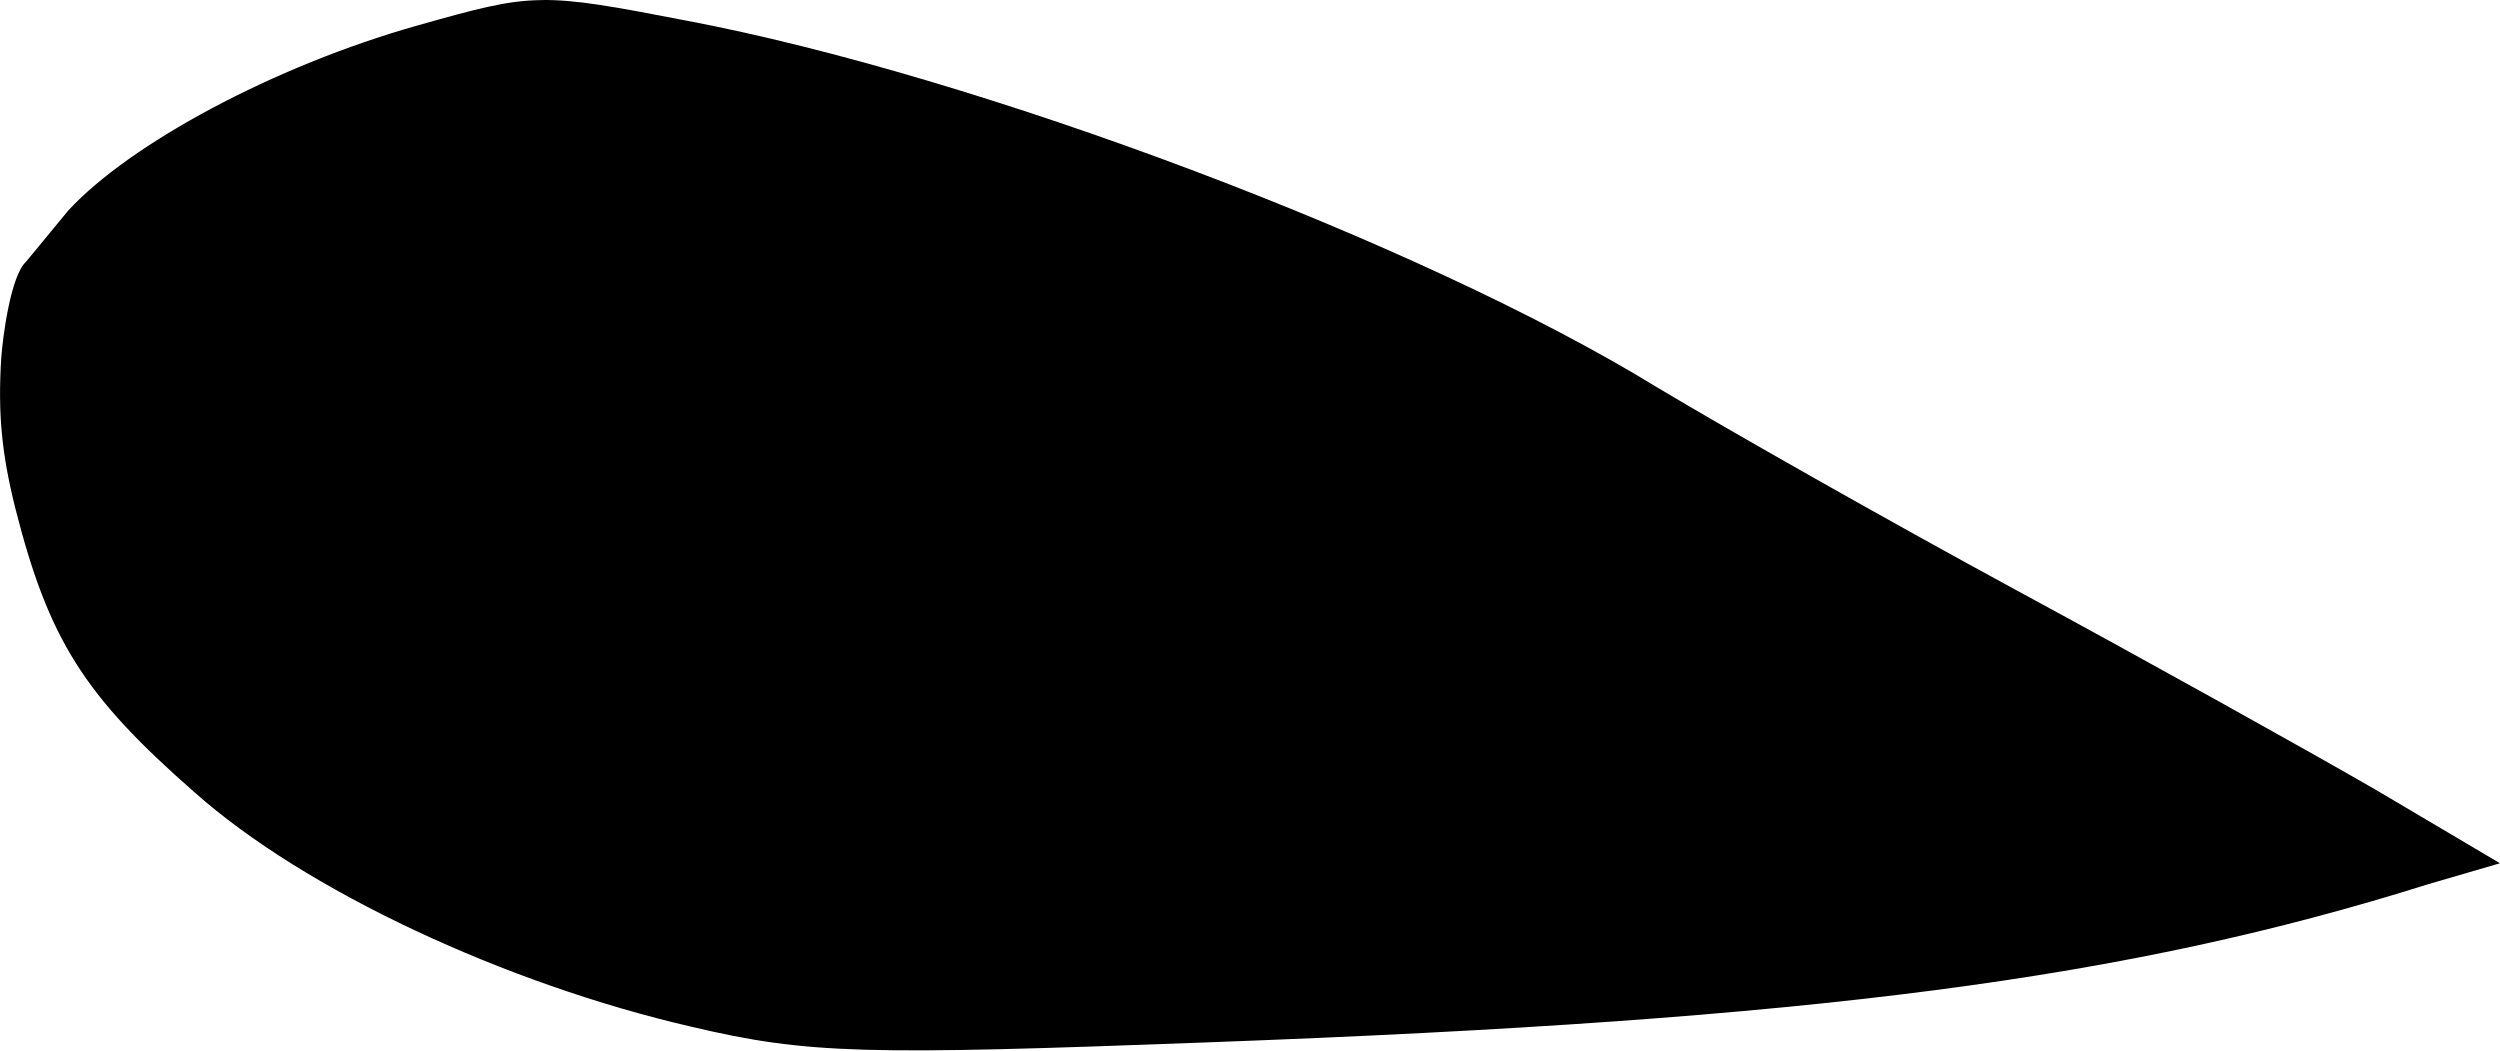 <?xml version="1.0" encoding="UTF-8" standalone="no"?>
<!-- Created with Inkscape (http://www.inkscape.org/) -->

<svg
   xmlns:dc="http://purl.org/dc/elements/1.1/"
   xmlns:cc="http://creativecommons.org/ns#"
   xmlns:rdf="http://www.w3.org/1999/02/22-rdf-syntax-ns#"
   xmlns:svg="http://www.w3.org/2000/svg"
   xmlns="http://www.w3.org/2000/svg"
   xmlns:sodipodi="http://sodipodi.sourceforge.net/DTD/sodipodi-0.dtd"
   xmlns:inkscape="http://www.inkscape.org/namespaces/inkscape"
   width="10.33mm"
   height="4.341mm"
   viewBox="0 0 10.33 4.341"
   version="1.1"
   id="svg8"
   sodipodi:docname="leaf1_6.svg"
   inkscape:version="0.92.4 (5da689c313, 2019-01-14)">
  <defs
     id="defs2" />
  <sodipodi:namedview
     id="base"
     pagecolor="#ffffff"
     bordercolor="#666666"
     borderopacity="1.0"
     inkscape:pageopacity="0.0"
     inkscape:pageshadow="2"
     inkscape:zoom="1.4"
     inkscape:cx="115.55489"
     inkscape:cy="-59.047812"
     inkscape:document-units="mm"
     inkscape:current-layer="svg8"
     showgrid="false"
     inkscape:window-width="1920"
     inkscape:window-height="1001"
     inkscape:window-x="-9"
     inkscape:window-y="-9"
     inkscape:window-maximized="1"
     fit-margin-top="0"
     fit-margin-left="0"
     fit-margin-right="0"
     fit-margin-bottom="0" />
  <path
     inkscape:connector-curvature="0"
     d="M 2.236,4.4e-4 C 2.094,0.002 1.967,0.037 1.726,0.105 1.13,0.273 0.534,0.596 0.282,0.87 L 0.108,1.081 c -0.064,0.058 -0.097,0.313 -0.103,0.4 -0.014,0.229 0.002,0.393 0.058,0.618 0.138,0.543 0.283,0.774 0.74,1.174 0.457,0.407 1.286,0.792 2.052,0.969 0.486,0.115 0.723,0.118 2.136,0.065 2.522,-0.093 3.801,-0.263 5.044,-0.654 L 10.33,3.567 9.816,3.263 C 9.532,3.099 8.866,2.728 8.332,2.439 7.799,2.15 7.133,1.772 6.848,1.601 5.867,0.999 4.037,0.312 2.835,0.085 2.535,0.027 2.378,-0.002 2.236,1.6e-4 Z"
     style="fill:#000000;stroke:none;stroke-width:0.009"
     id="path849" />
</svg>
